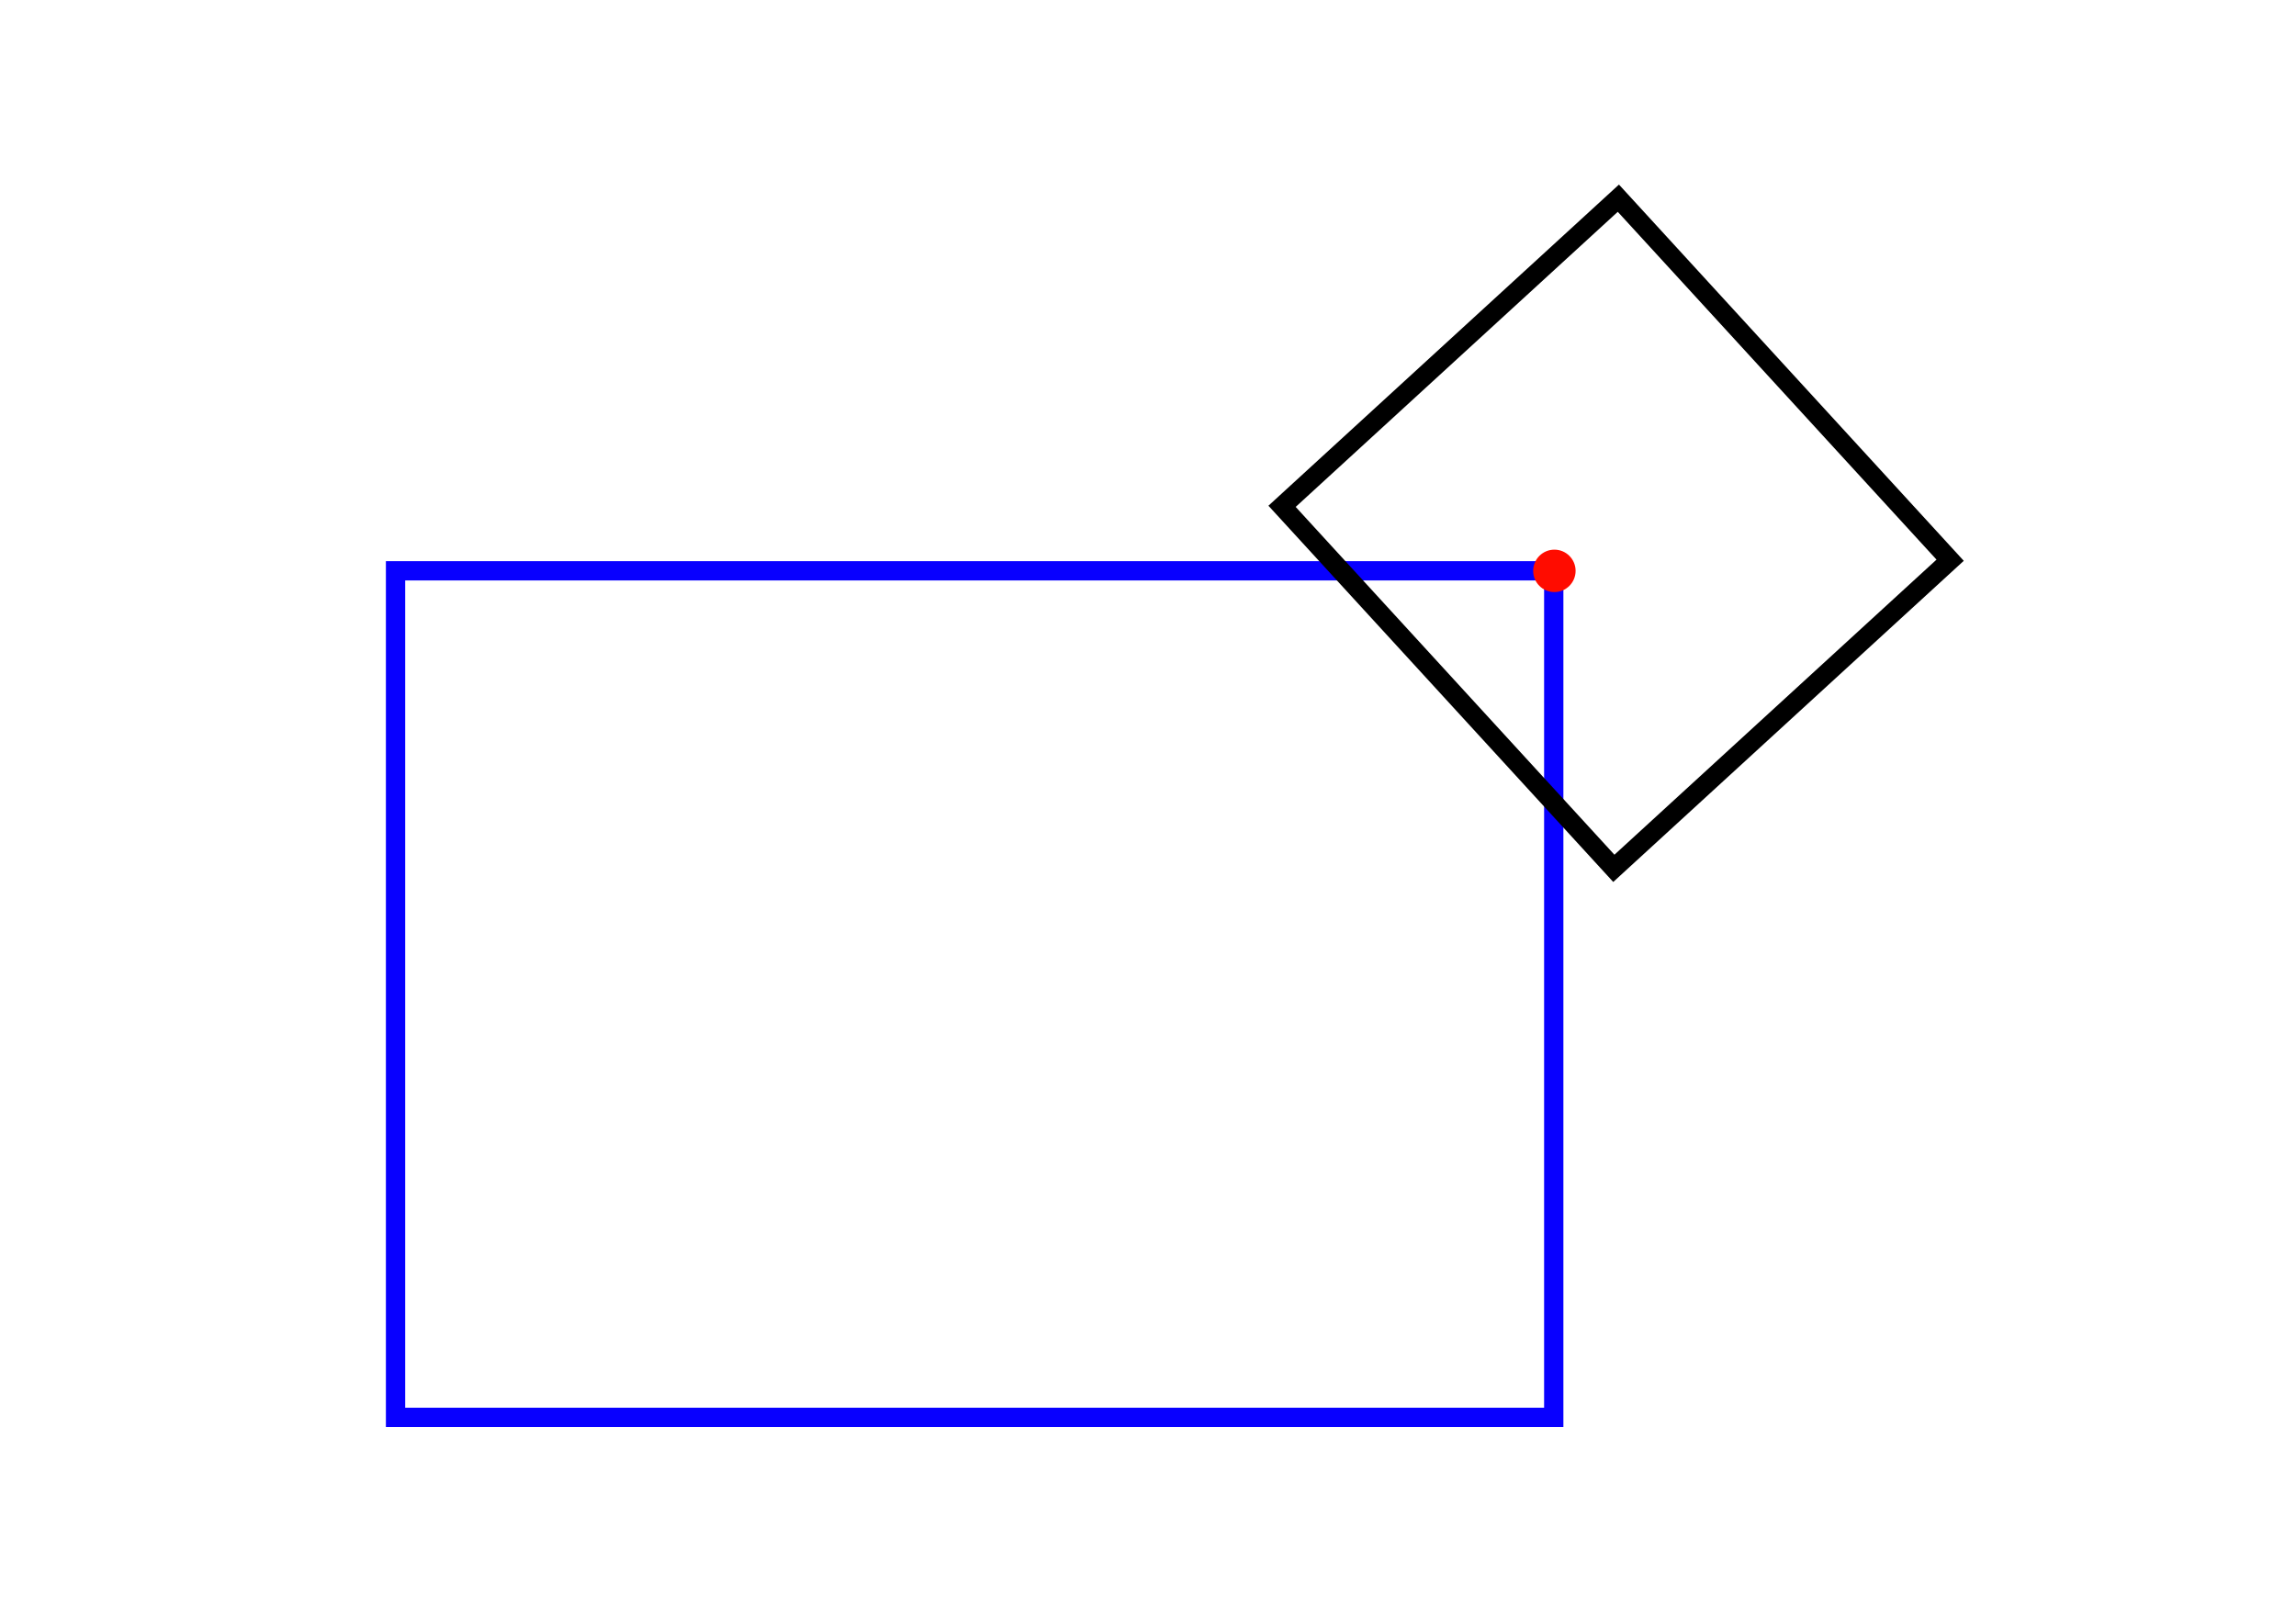 <?xml version="1.0" encoding="UTF-8" standalone="no"?>
<!-- Created with Serif DrawPlus 11, 0, 0, 18 (Jul  5, 11:10:22) (http://www.serif.com) -->
<svg version="1.1" xmlns="http://www.w3.org/2000/svg" xmlns:xlink="http://www.w3.org/1999/xlink" width="793.7" height="559.369">
	<g id="Layer_1">
		<path id="dp_path001" fill="white" fill-rule="evenodd" fill-opacity="0" stroke="#0800ff" stroke-width="6.667" d="M 136.733,197.348 L 537.112,197.348 L 537.112,490.033 L 136.733,490.033 Z "/>
		<path id="dp_path002" fill="white" fill-rule="evenodd" fill-opacity="0" stroke="black" stroke-width="6.667" d="M 443.192,175.053 L 559.448,68.523 L 674.14,193.687 L 557.884,300.217 Z "/>
		<path id="dp_path003" fill="#ff0c00" fill-rule="evenodd" stroke="#ff0c00" stroke-width="2.667" d="M 537.333,191.369 C 540.647,191.369 543.333,194.056 543.333,197.369 C 543.333,200.683 540.647,203.369 537.333,203.369 C 534.02,203.369 531.333,200.683 531.333,197.369 C 531.333,194.056 534.02,191.369 537.333,191.369 Z "/>
	</g>
</svg>
